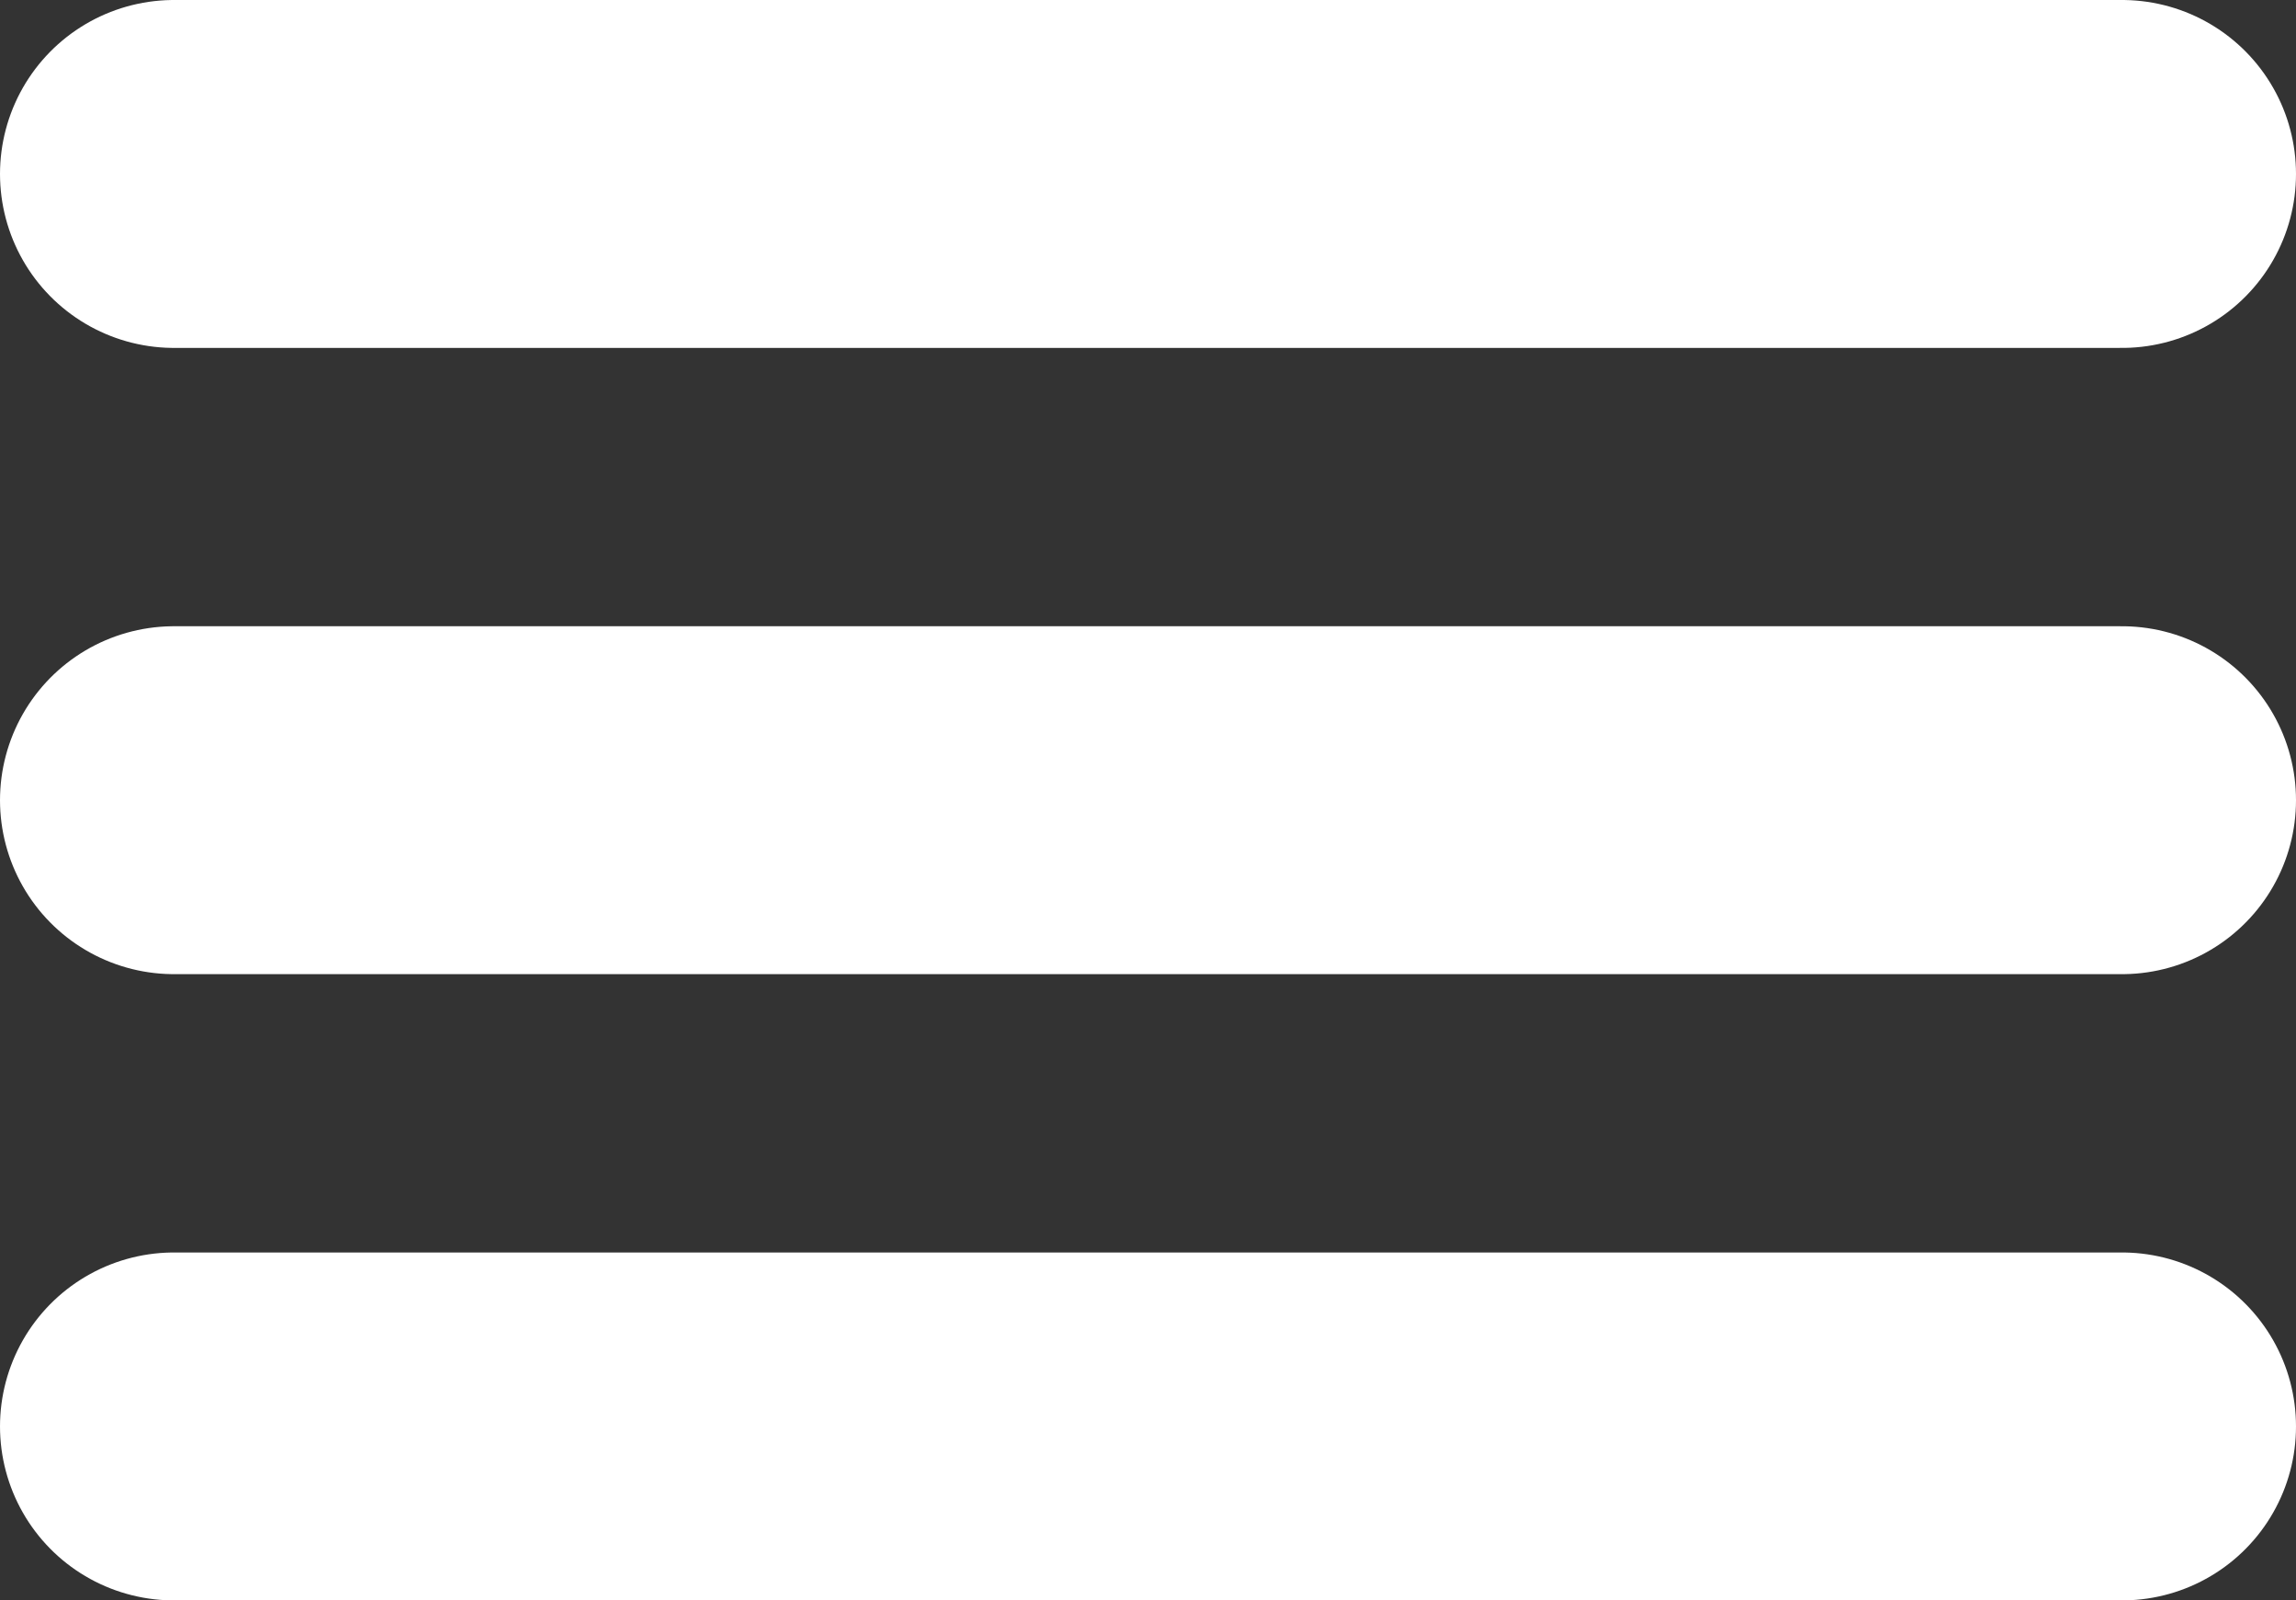 <svg xmlns="http://www.w3.org/2000/svg" width="33" height="23" viewBox="0 0 33 23">
  <rect x="0" y="0" width="33" height="23" fill="#333333" stroke="none"/>
  <g id="Burger" transform="translate(-304 -37)">
    <line id="Line_5" data-name="Line 5" x2="28" transform="translate(306.5 39.5)" fill="none" stroke="#fff" stroke-linecap="round" stroke-width="5"/>
    <line id="Line_6" data-name="Line 6" x2="28" transform="translate(306.5 48.5)" fill="none" stroke="#fff" stroke-linecap="round" stroke-width="5"/>
    <line id="Line_7" data-name="Line 7" x2="28" transform="translate(306.5 57.5)" fill="none" stroke="#fff" stroke-linecap="round" stroke-width="5"/>
  </g>
</svg>
